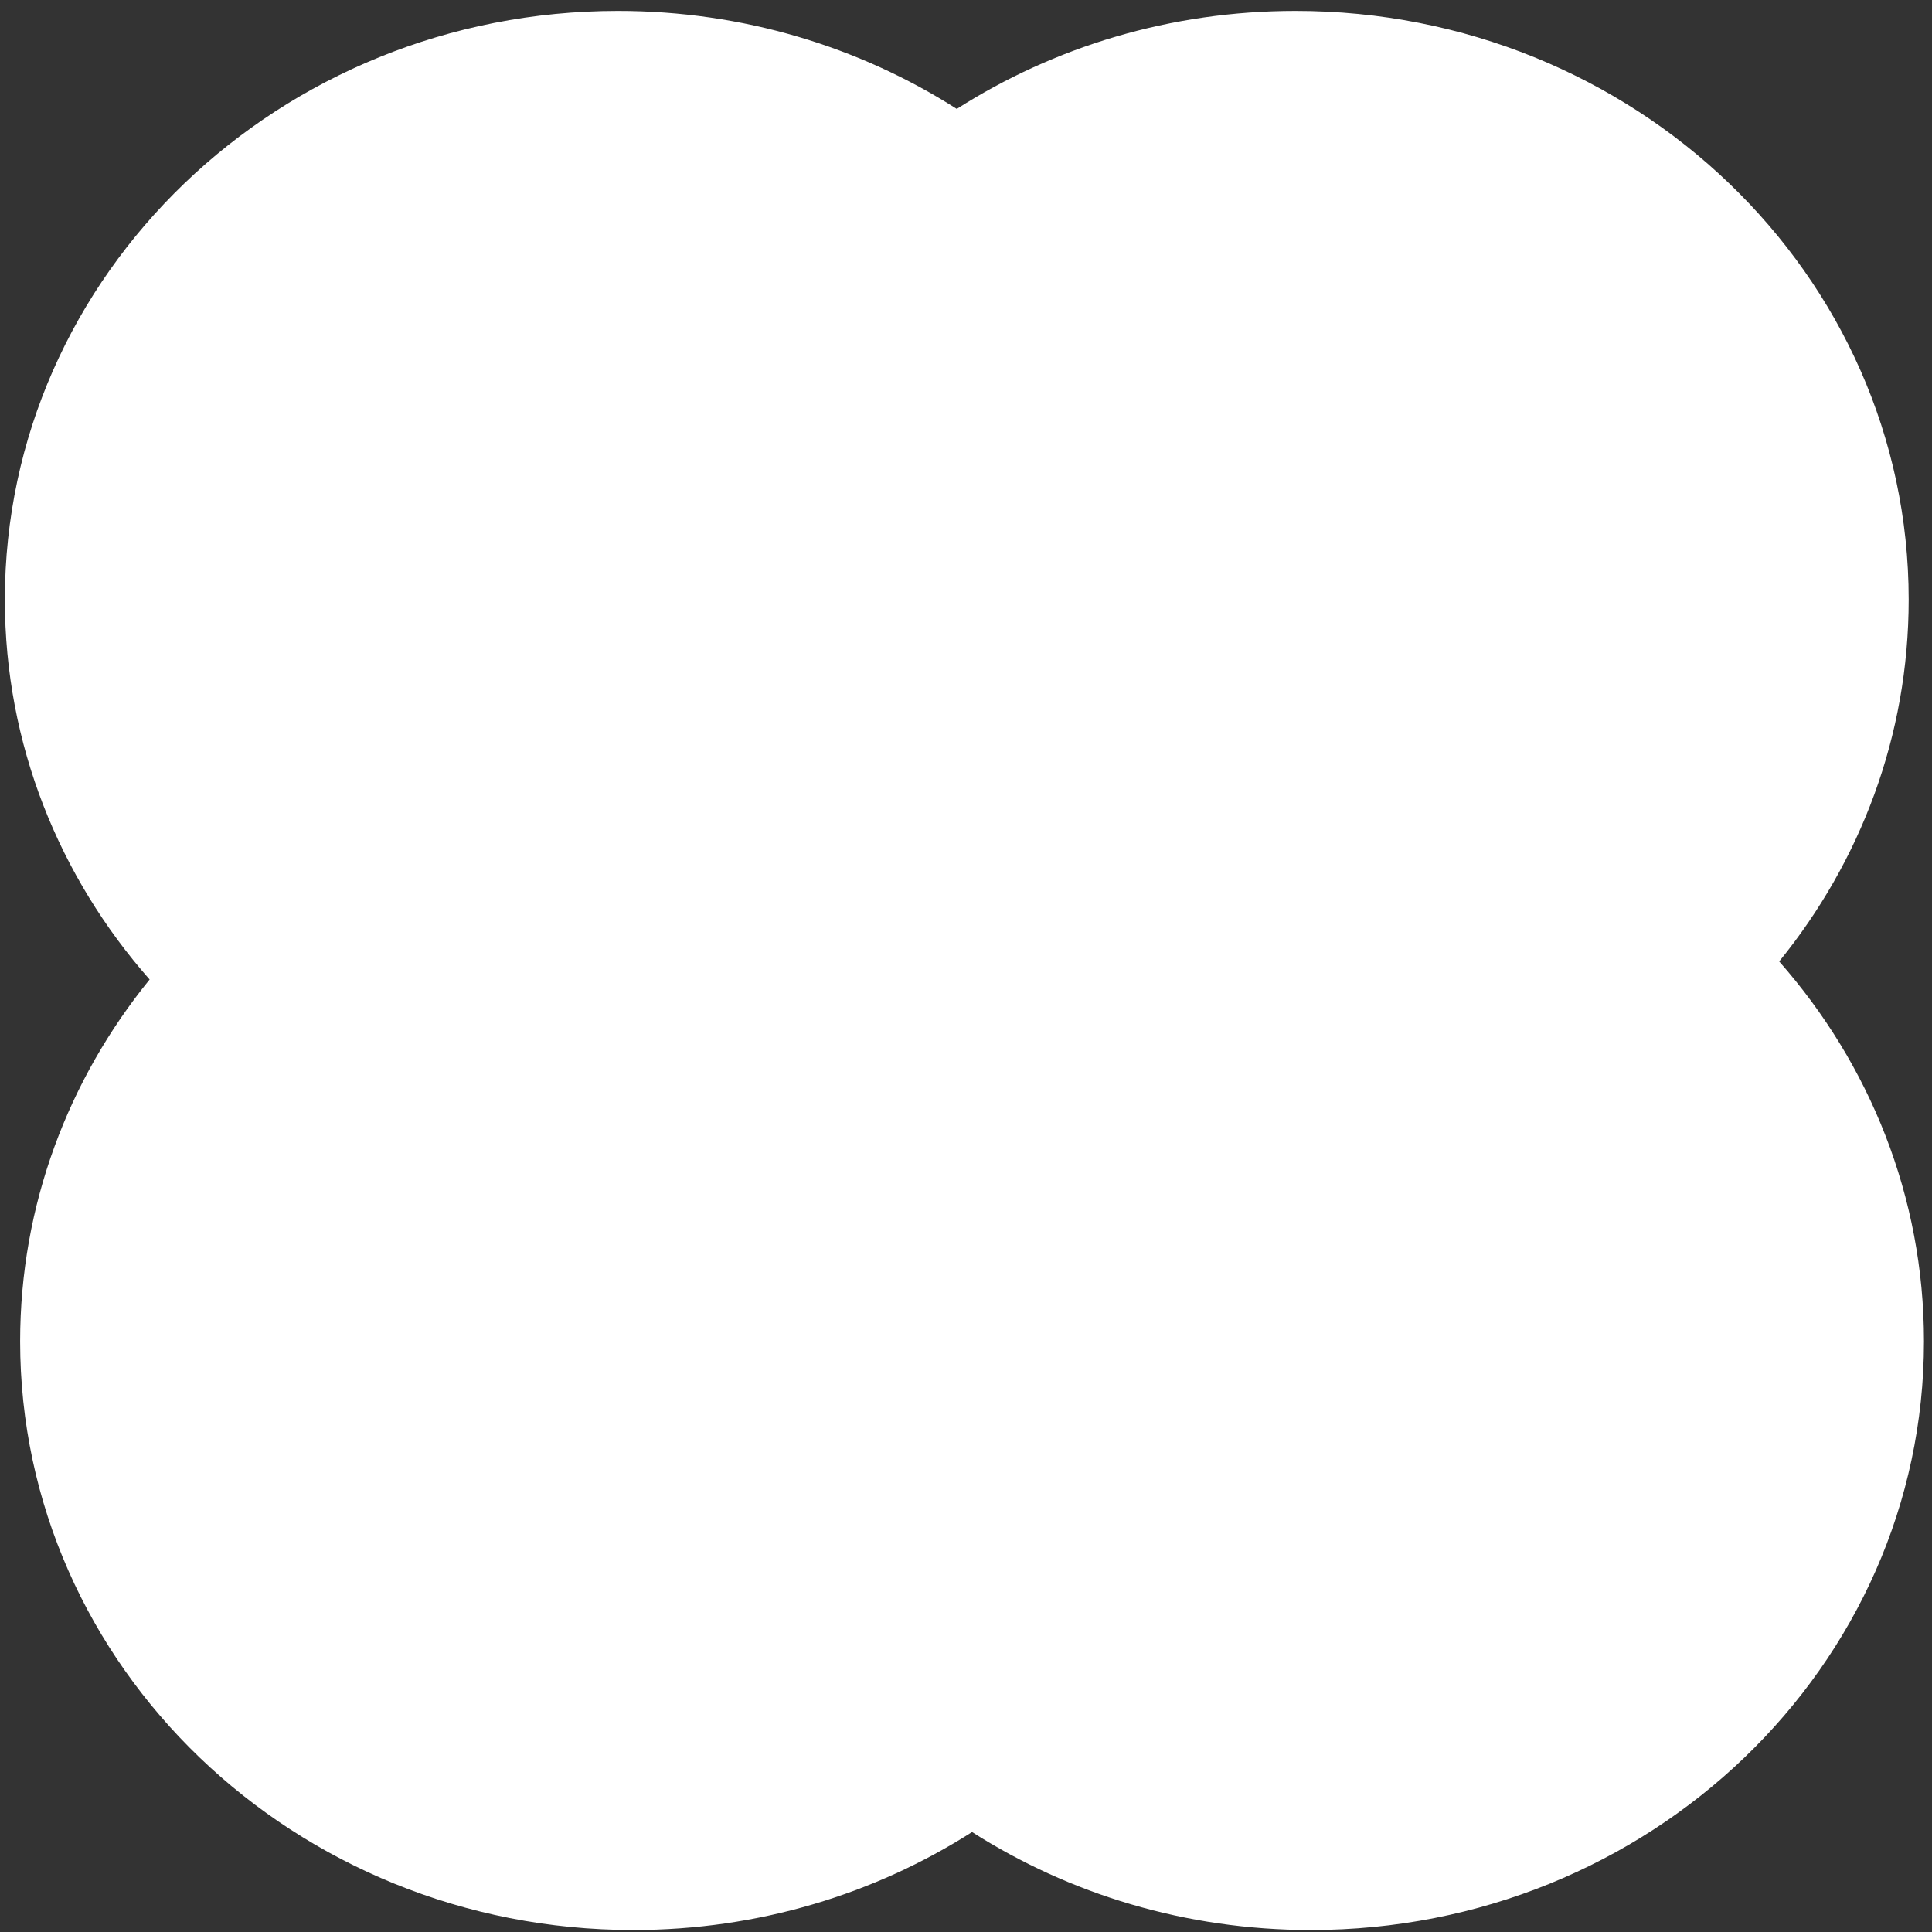 <svg width="134" height="134" viewBox="0 0 134 134" fill="none" xmlns="http://www.w3.org/2000/svg">
<rect x="0" y="0" width="134" height="134" fill="#333333" stroke="none"/>
<path fill-rule="evenodd" clip-rule="evenodd" d="M10.377 67.937C4.113 60.825 0.337 51.629 0.337 41.586C0.337 19.037 19.375 0.757 42.86 0.757C51.548 0.757 59.627 3.259 66.36 7.553C73.092 3.259 81.171 0.757 89.859 0.757C113.344 0.757 132.383 19.037 132.383 41.586C132.383 51.049 129.03 59.76 123.403 66.684C129.666 73.795 133.443 82.992 133.443 93.034C133.443 115.584 114.405 133.864 90.919 133.864C82.231 133.864 74.152 131.362 67.42 127.068C60.688 131.362 52.608 133.864 43.92 133.864C20.435 133.864 1.397 115.584 1.397 93.034C1.397 83.572 4.75 74.86 10.377 67.937Z" fill="white"/>
</svg>
